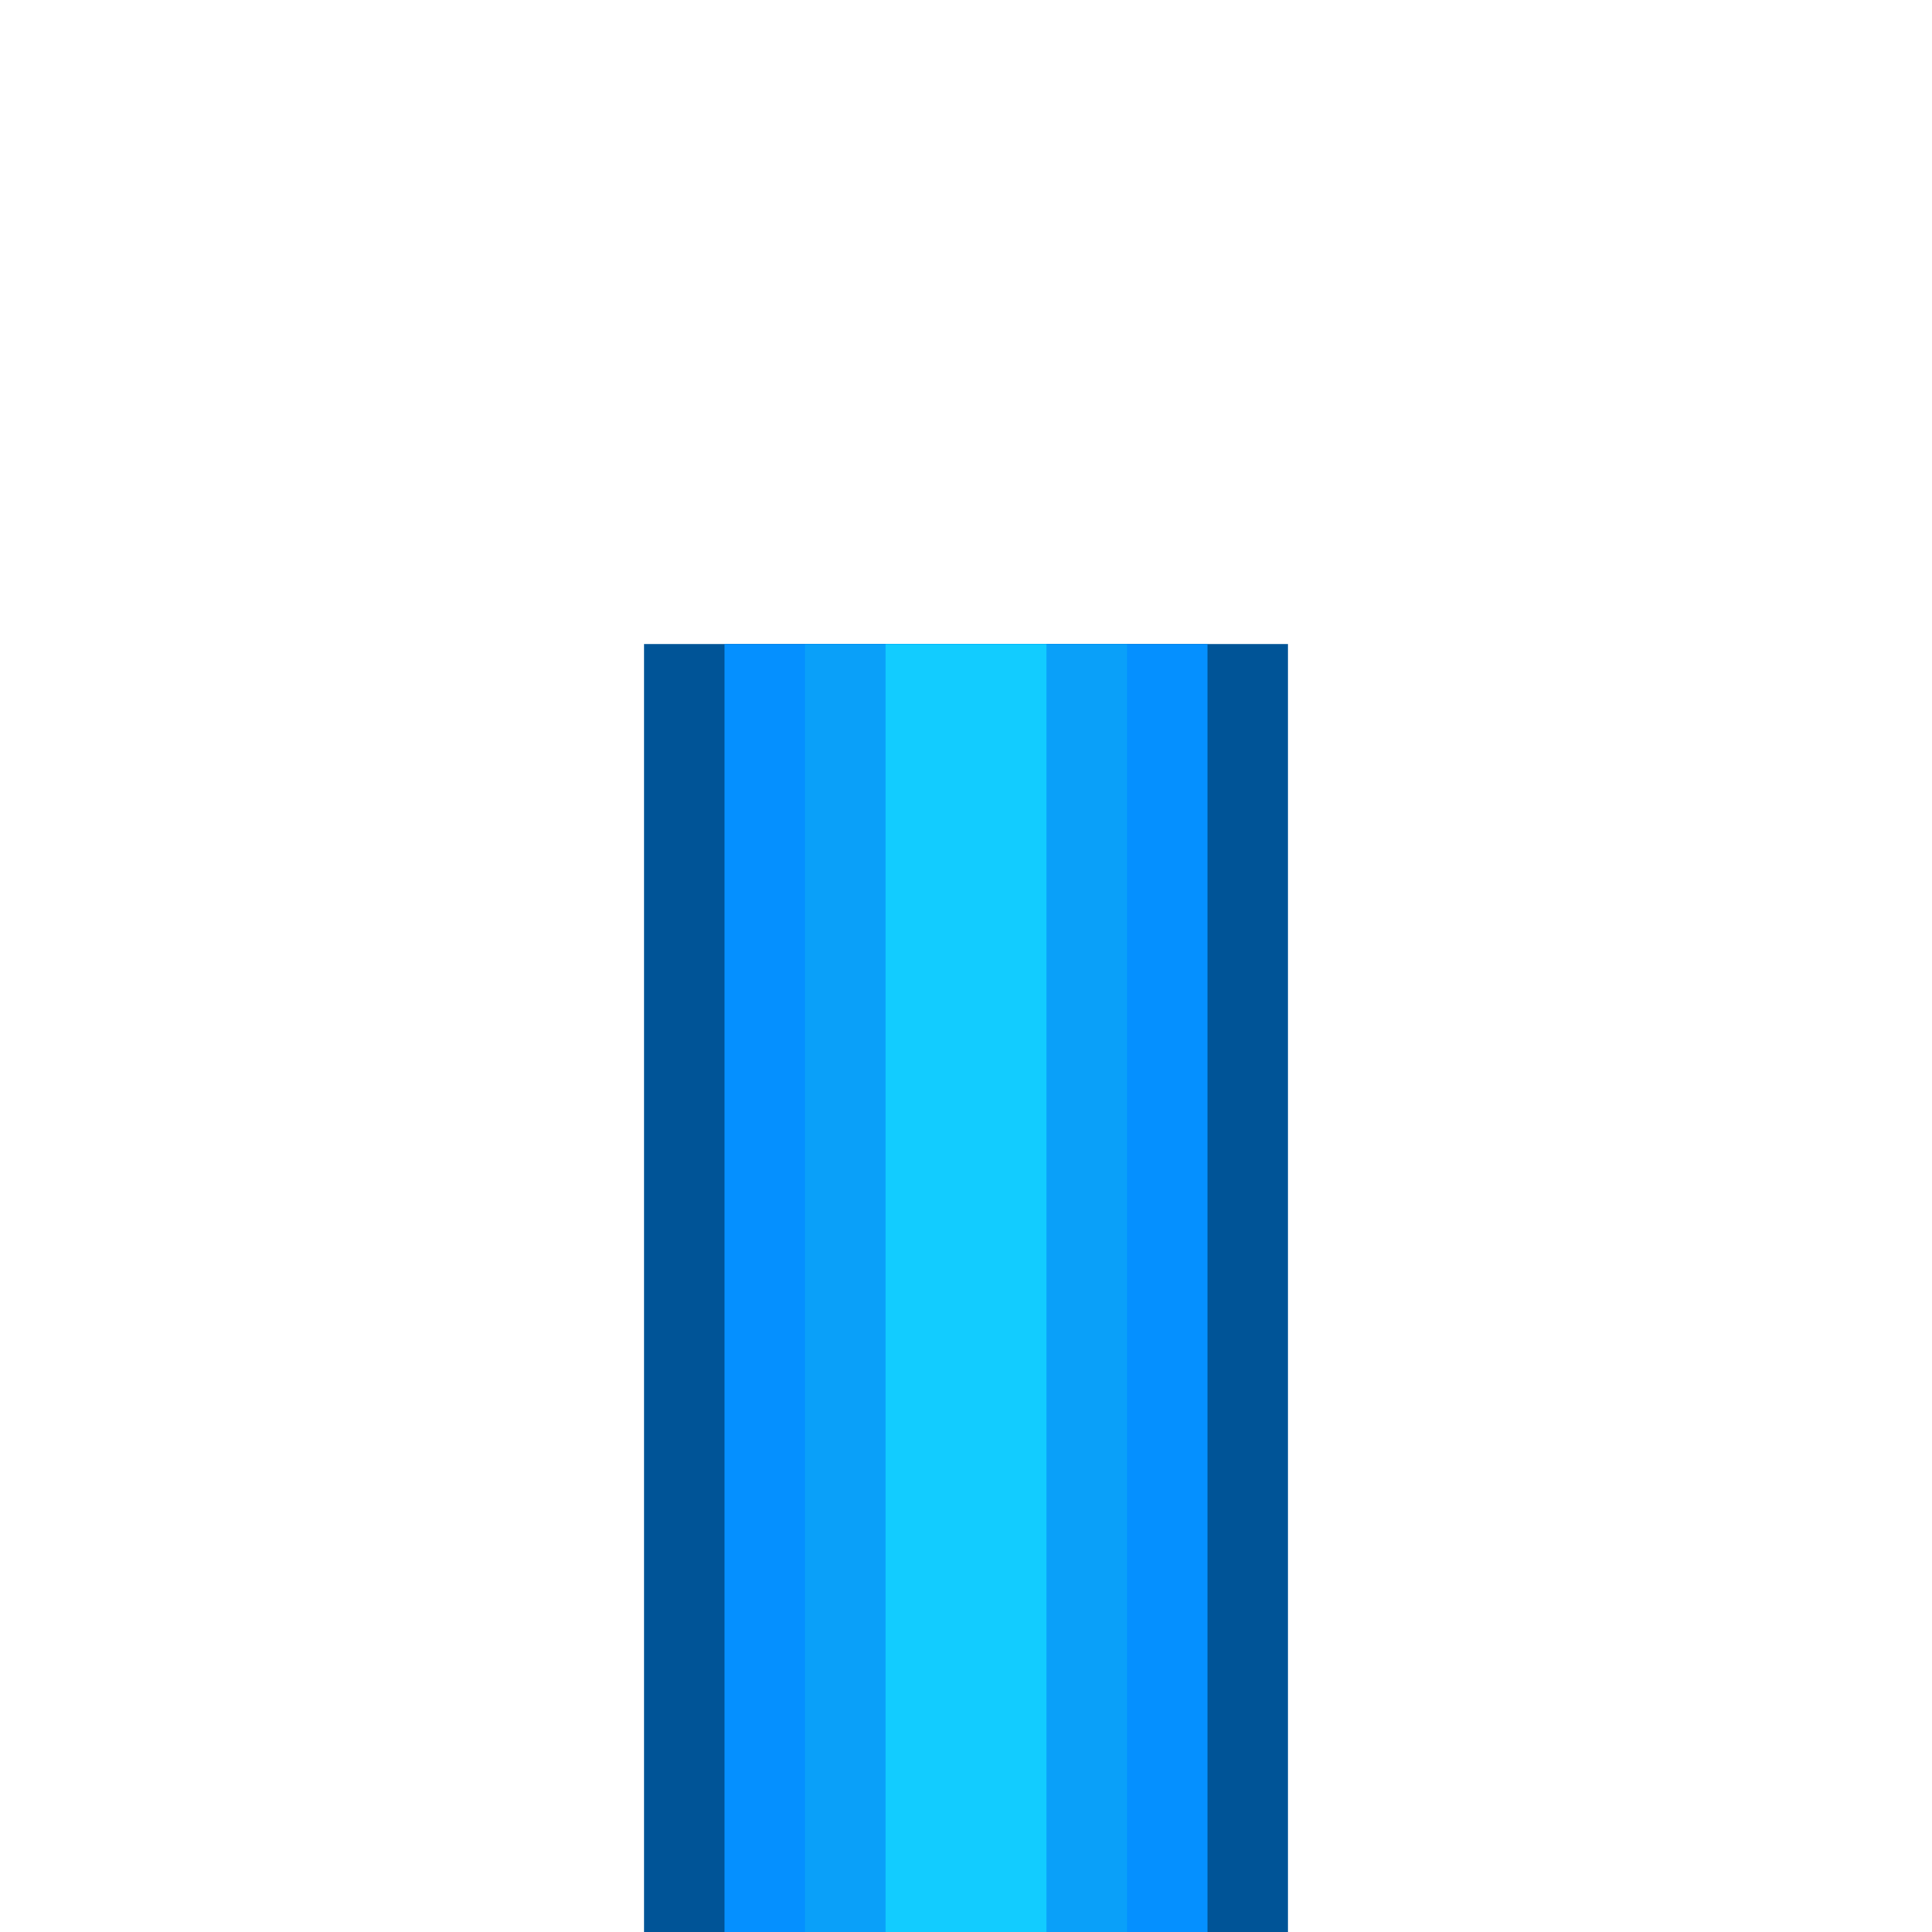 <?xml version="1.0" encoding="UTF-8"?>
<svg id="Layer_1" data-name="Layer 1" xmlns="http://www.w3.org/2000/svg" viewBox="0 0 6 6">
  <defs>
    <style>
      .cls-1 {
        fill: #12ccff;
      }

      .cls-2 {
        fill: #0aa0f9;
      }

      .cls-3 {
        fill: #005497;
      }

      .cls-4 {
        fill: #0590ff;
      }
    </style>
  </defs>
  <rect class="cls-3" x="2" y="2" width="2" height="4"/>
  <rect class="cls-4" x="2.25" y="2" width="1.5" height="4"/>
  <rect class="cls-2" x="2.5" y="2" width="1" height="4"/>
  <rect class="cls-1" x="2.75" y="2" width=".5" height="4"/>
</svg>